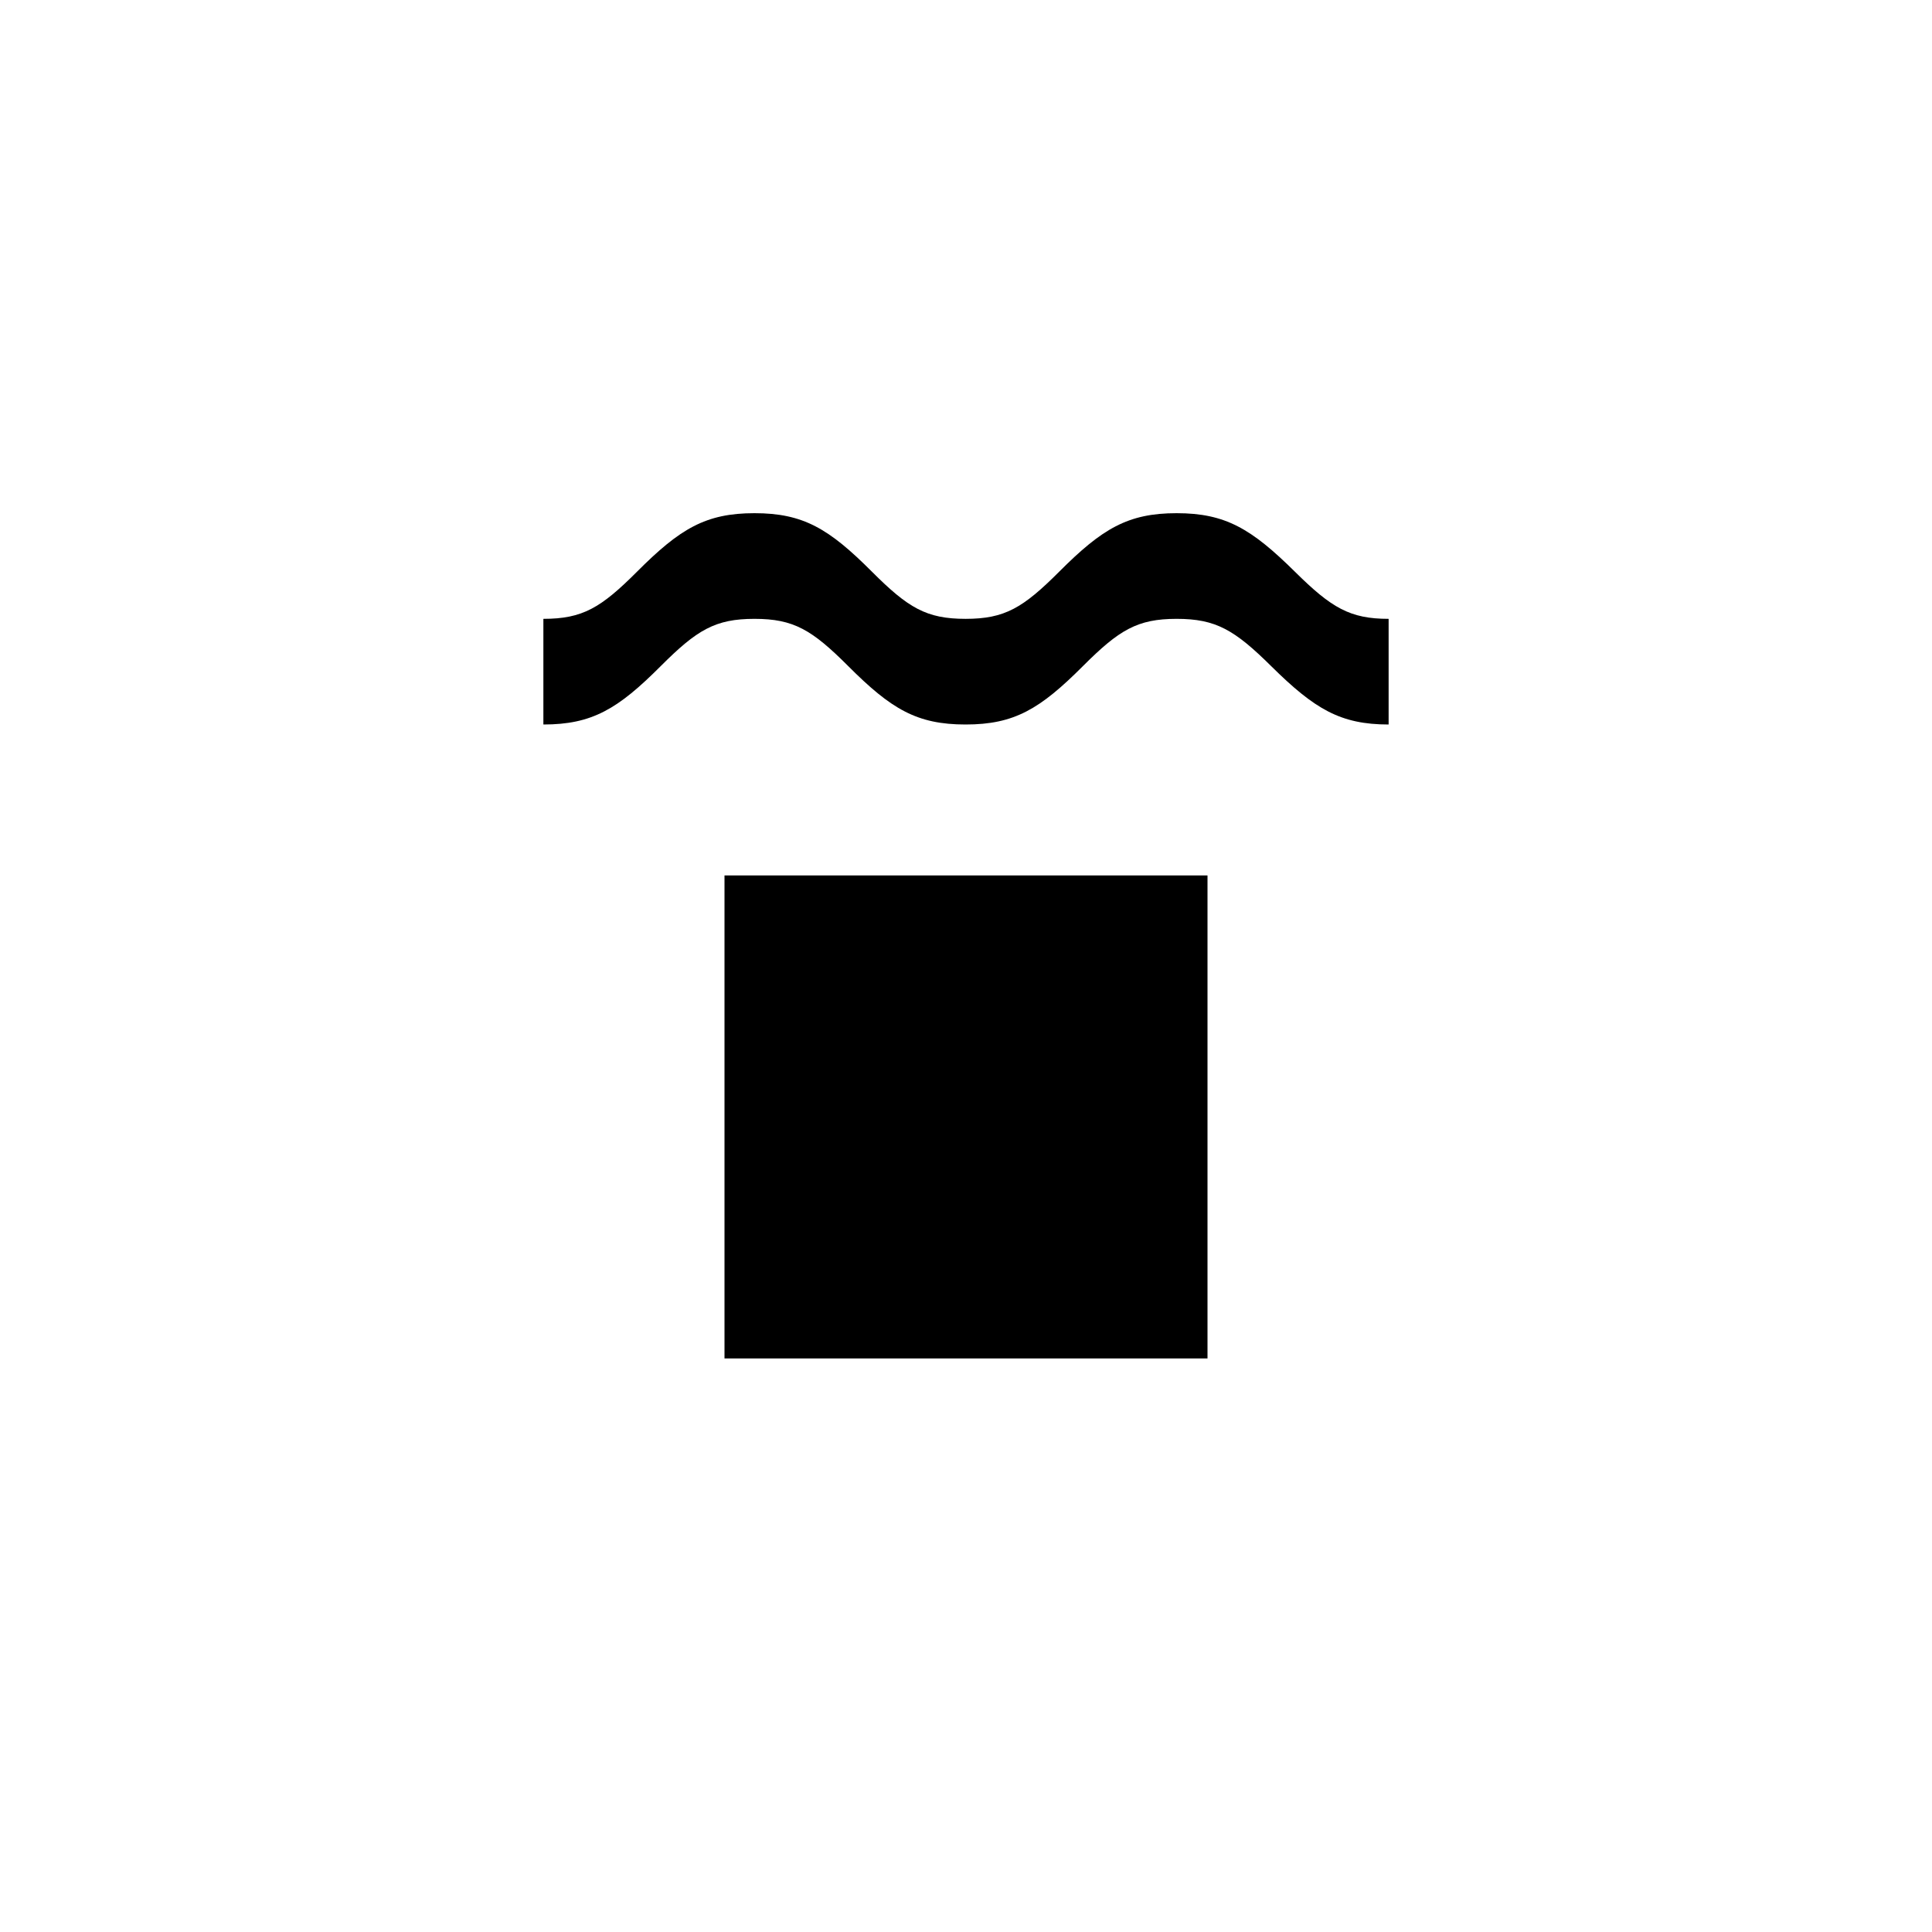 <?xml version="1.0" encoding="UTF-8"?>
<svg width="64px" height="64px" viewBox="0 0 64 64" version="1.1" xmlns="http://www.w3.org/2000/svg" xmlns:xlink="http://www.w3.org/1999/xlink">
    <title>label_top</title>
    <g id="label_top" stroke="none" stroke-width="1" fill="none" fill-rule="evenodd">
        <rect id="Rectangle-52" fill="#000000" fill-rule="nonzero" x="24" y="29" width="16" height="16"></rect>
        <path d="M21.888,22.065 C23.088,20.864 23.693,20.5 24.993,20.5 C26.292,20.5 26.897,20.864 28.098,22.065 C29.52,23.489 30.371,24 31.986,24 C33.6,24 34.451,23.489 35.874,22.065 C37.074,20.864 37.679,20.5 38.978,20.5 C40.28,20.5 40.898,20.868 42.112,22.069 C43.551,23.491 44.404,24 46,24 L46,20.5 C44.717,20.5 44.106,20.136 42.899,18.942 C41.453,17.513 40.592,17 38.978,17 C37.364,17 36.512,17.511 35.09,18.935 C33.89,20.136 33.285,20.5 31.986,20.5 C30.686,20.5 30.081,20.136 28.881,18.935 C27.459,17.511 26.607,17 24.993,17 C23.378,17 22.527,17.511 21.105,18.935 C19.905,20.136 19.299,20.5 18,20.5 L18,24 C19.614,24 20.466,23.489 21.888,22.065 Z" id="Path-19" fill="#000000" fill-rule="nonzero"></path>
    </g>
</svg>
